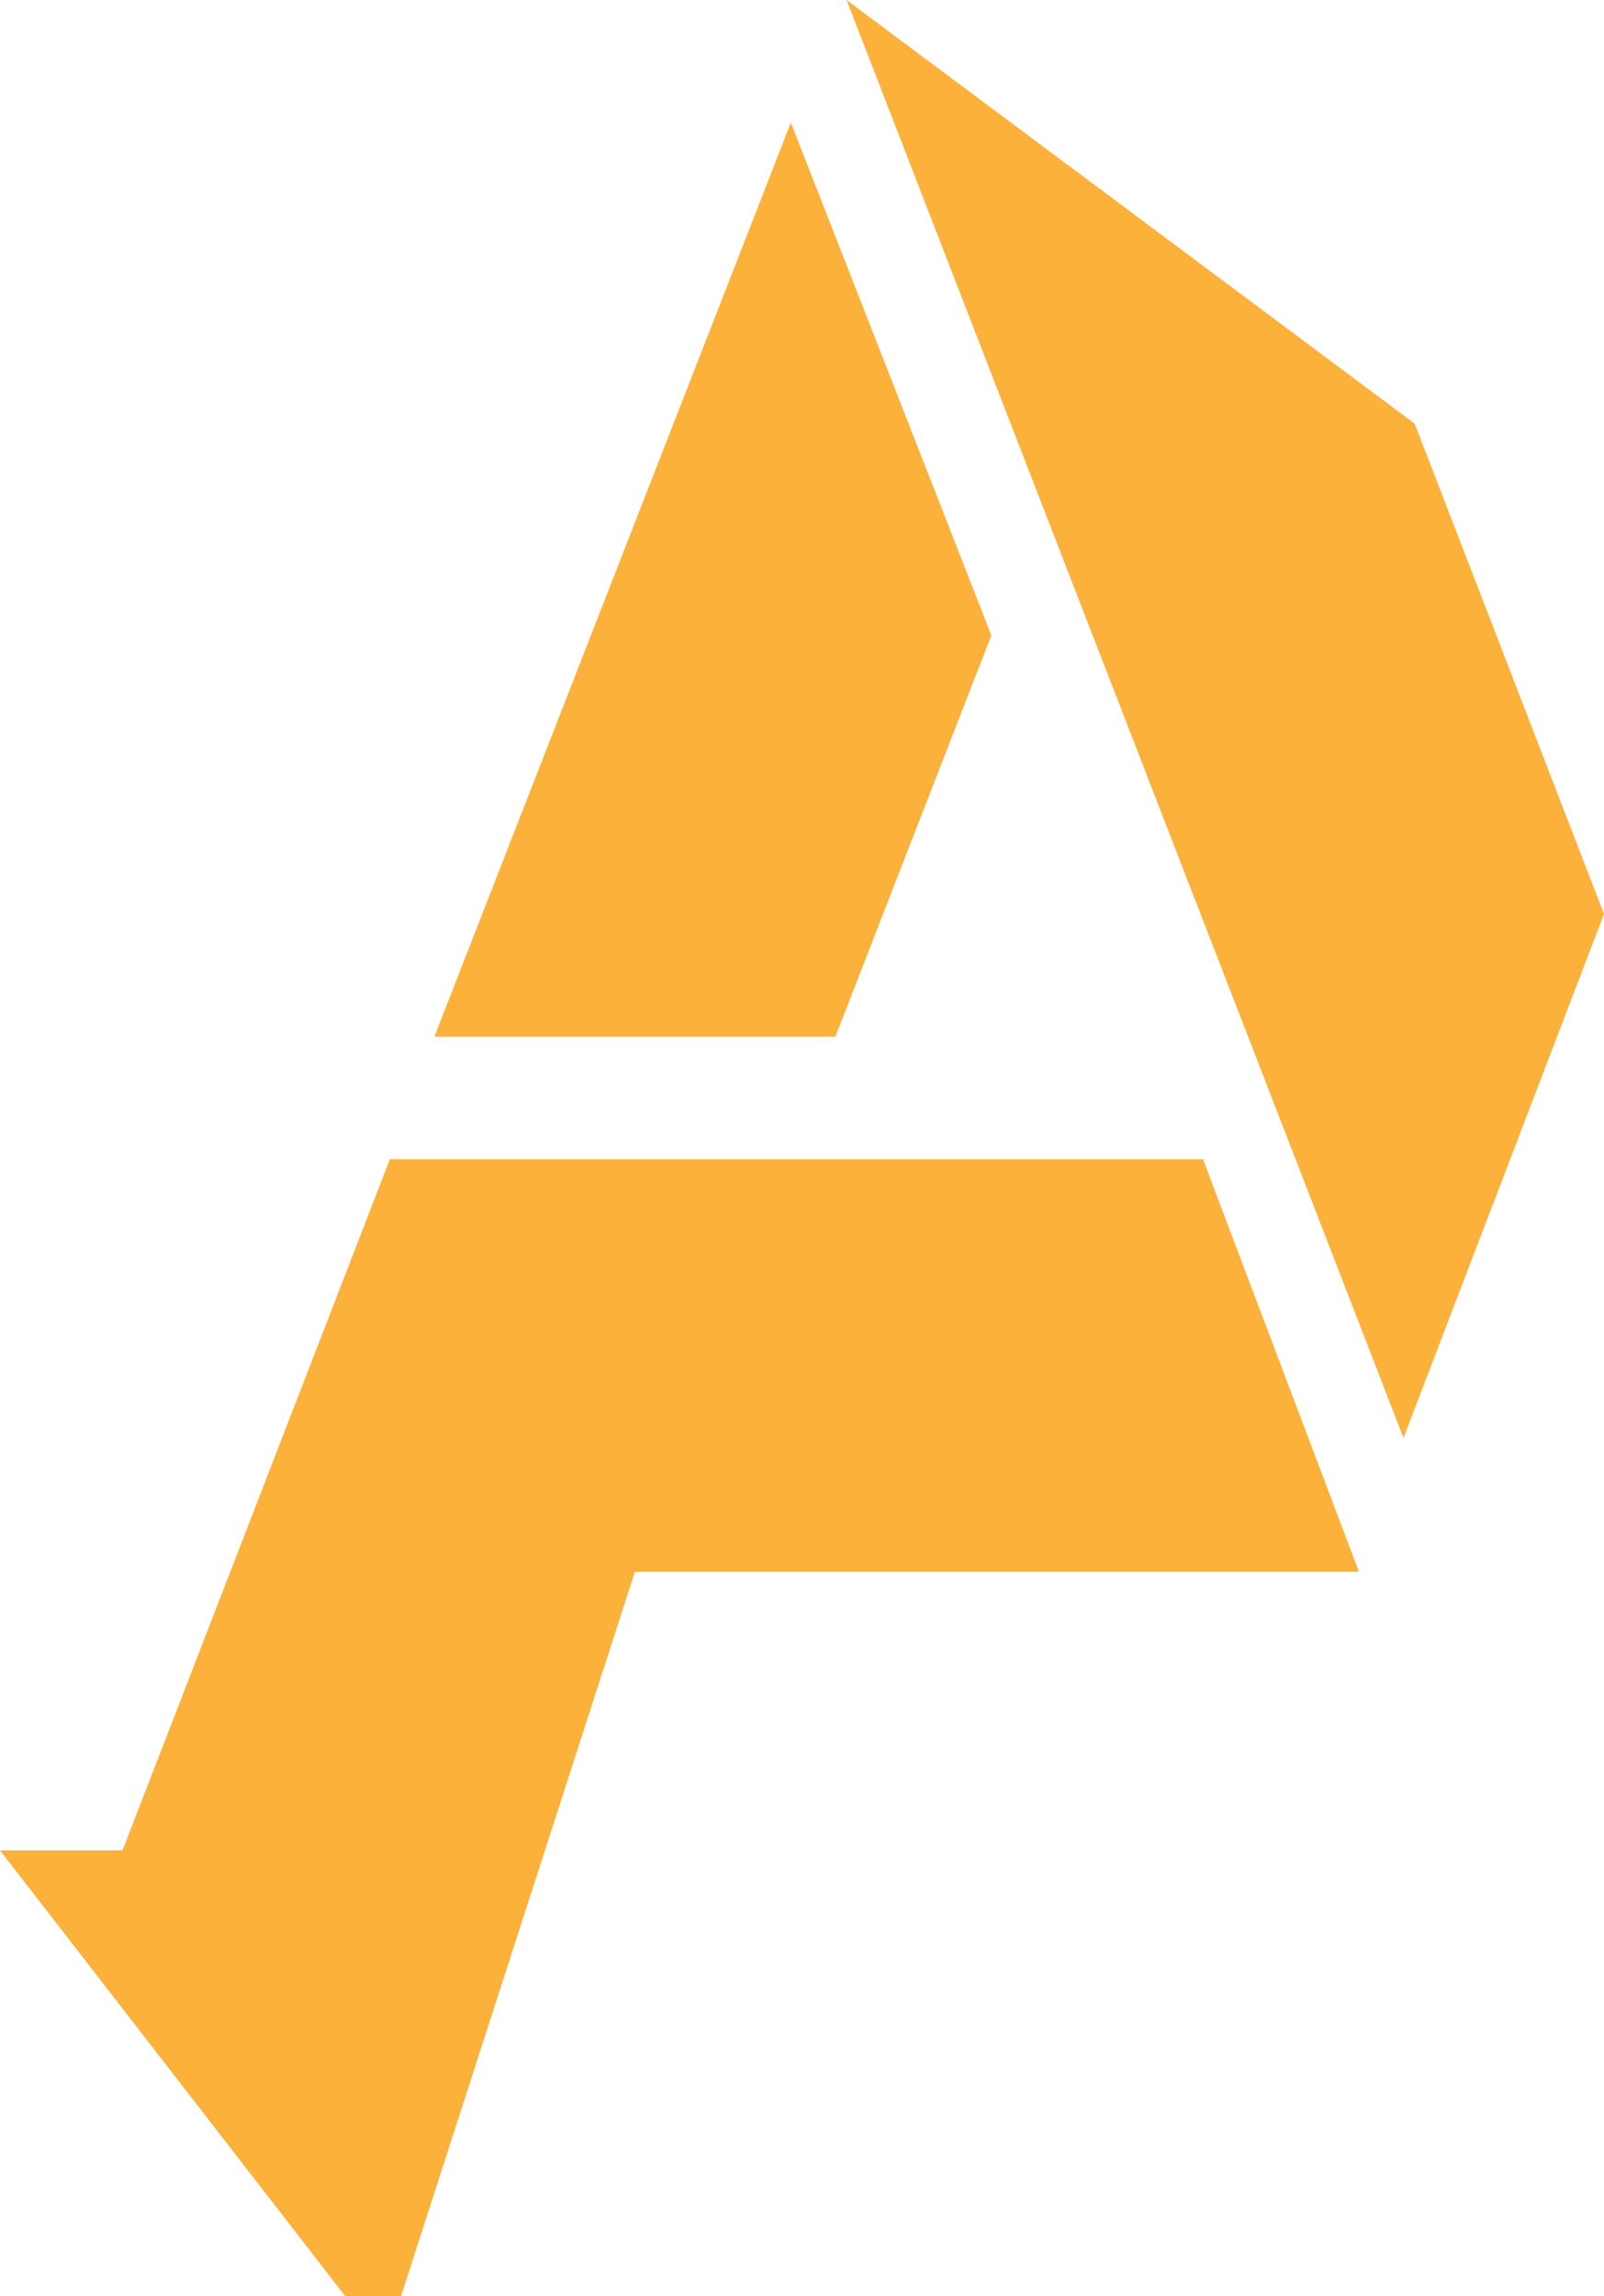 <svg version="1.1" id="图层_1" x="0px" y="0px" width="103.385px" height="147.897px" viewBox="0 0 103.385 147.897" enable-background="new 0 0 103.385 147.897" xml:space="preserve" xmlns="http://www.w3.org/2000/svg" xmlns:xlink="http://www.w3.org/1999/xlink" xmlns:xml="http://www.w3.org/XML/1998/namespace">
  <g>
    <polygon fill="#FCB13B" points="50.974,7.897 63.897,40.923 53.846,66.769 28,66.769 	" class="color c1"/>
    <path fill="#FCB13B" d="M25.128,74.667c1.436,0,52.41,0,52.41,0l10.051,26.564H40.923l-15.077,46.667h-3.59L0,119.179h7.897
		L25.128,74.667z" class="color c1"/>
    <polygon fill="#FCB13B" points="54.564,0 90.462,92.615 103.385,58.872 91.179,27.282 	" class="color c1"/>
  </g>
</svg>